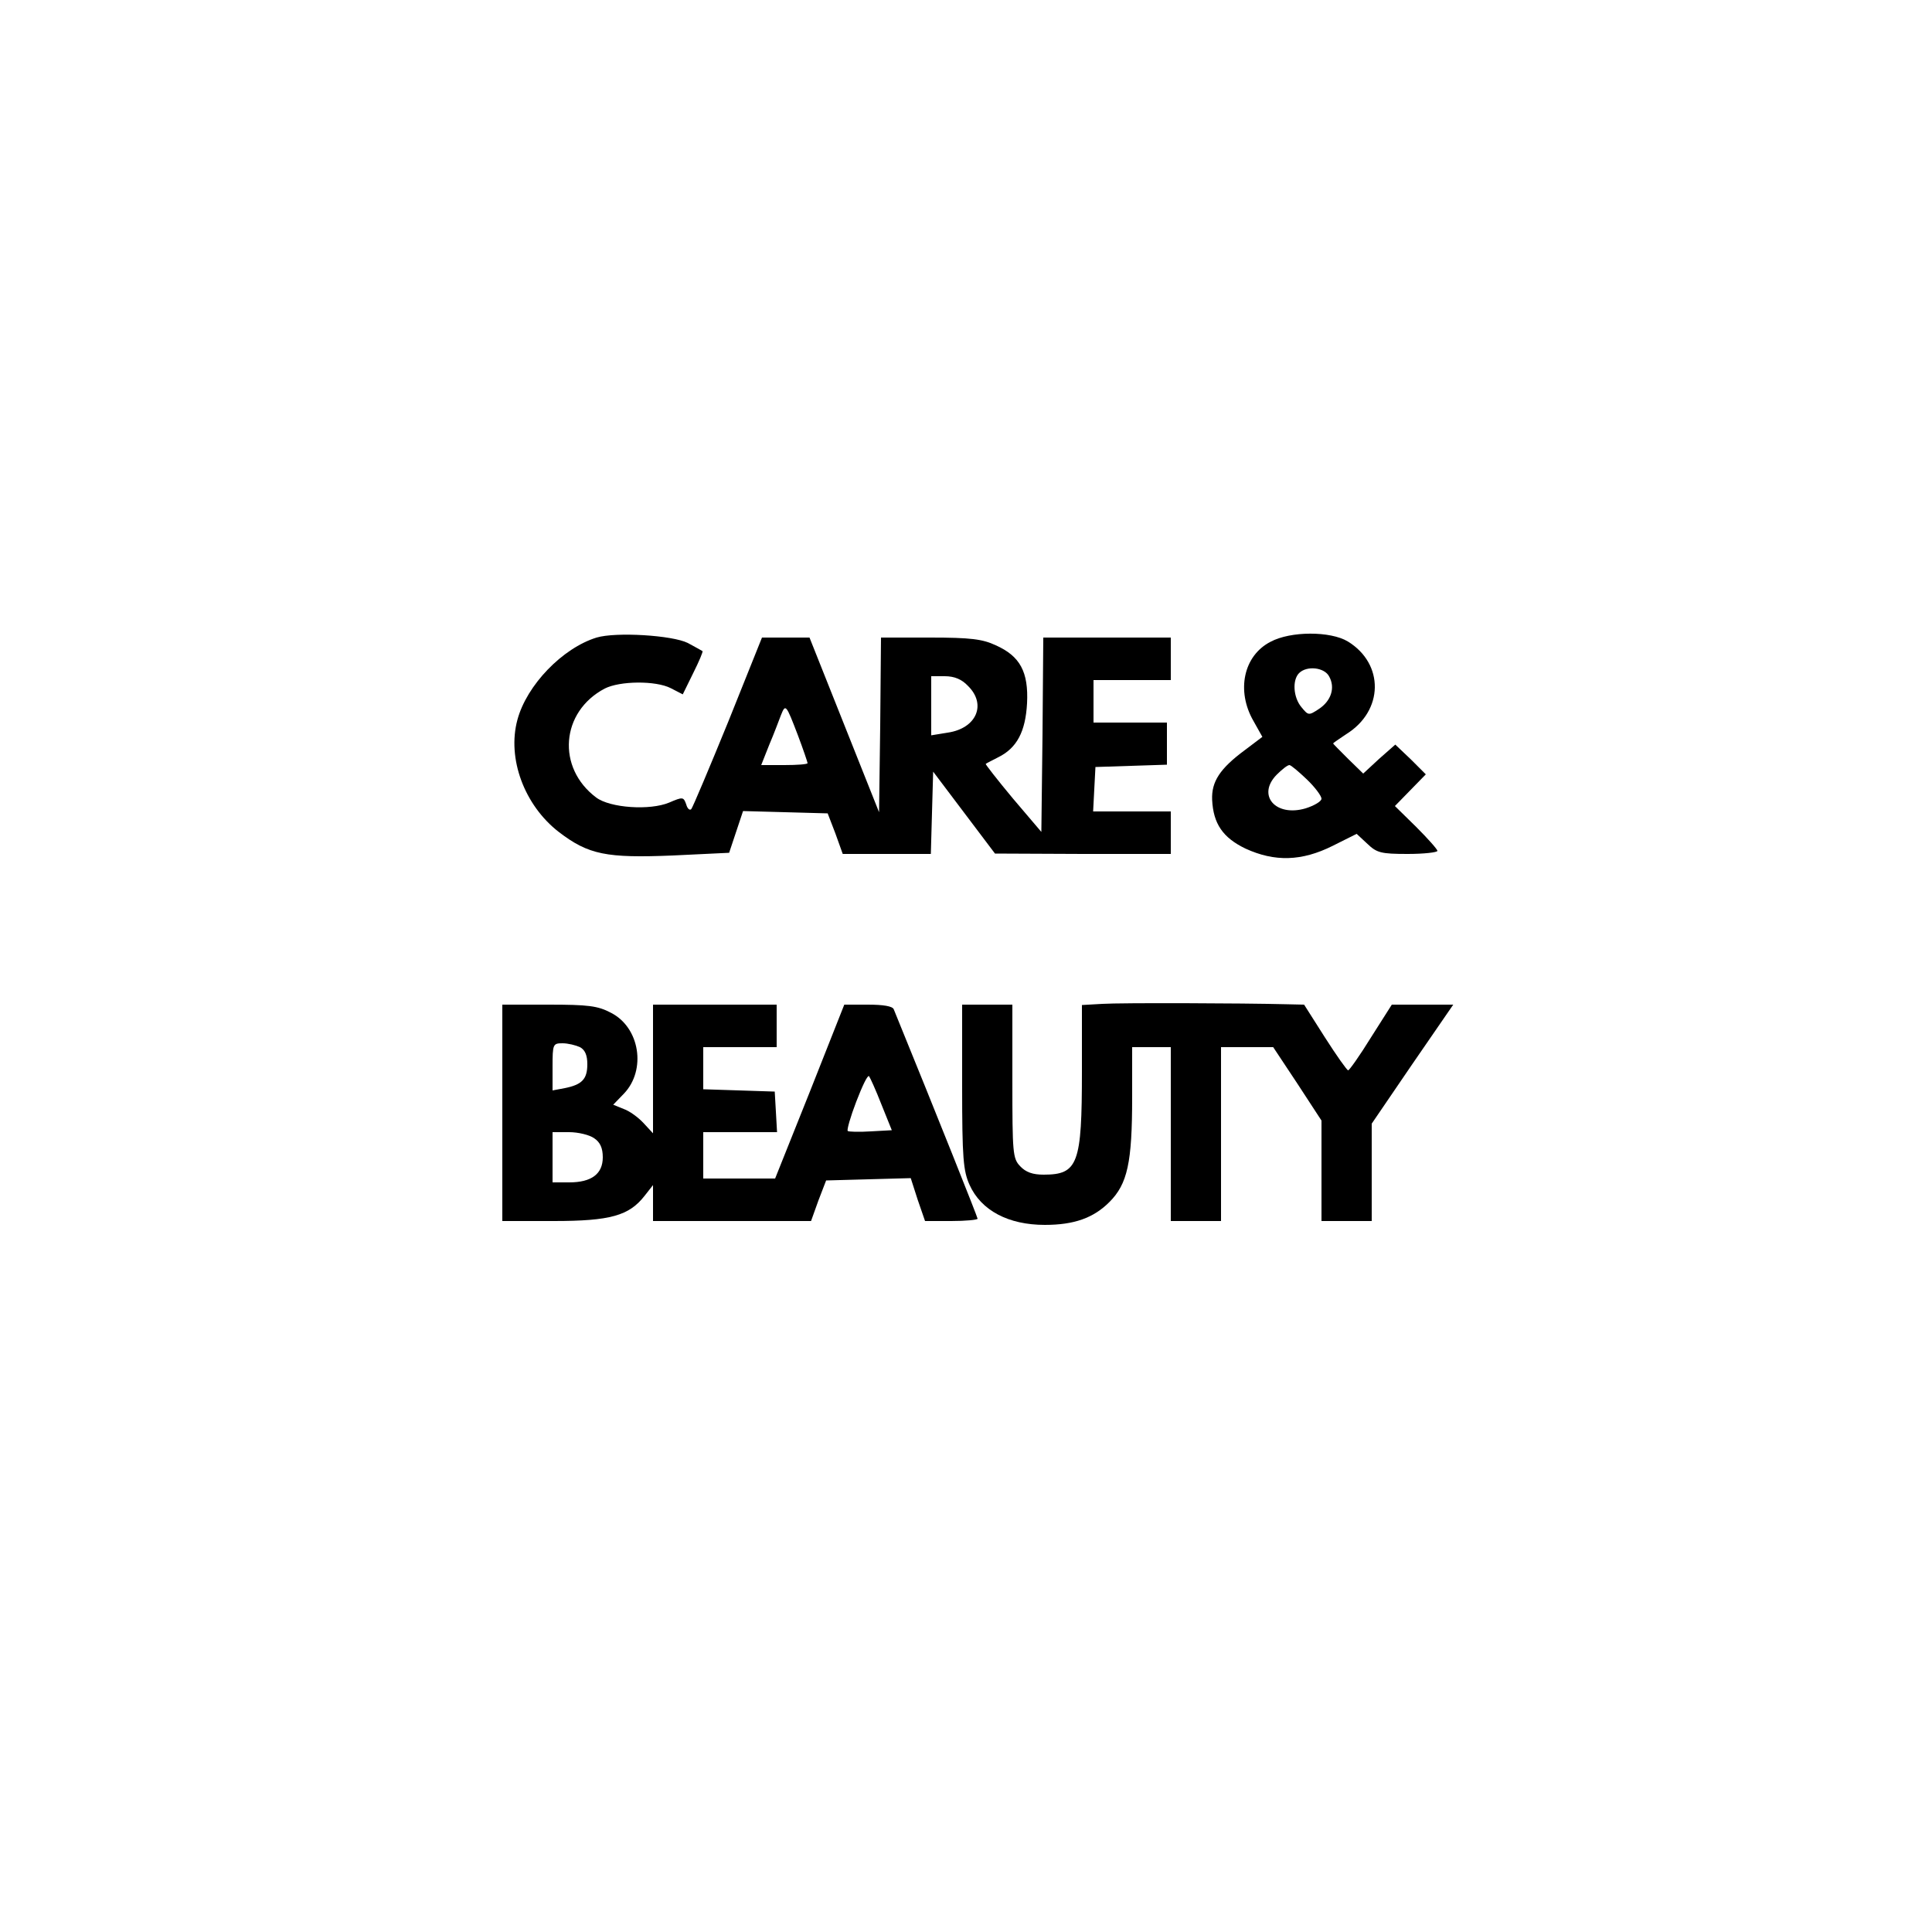 <?xml version="1.0" standalone="no"?>
<!DOCTYPE svg PUBLIC "-//W3C//DTD SVG 20010904//EN"
 "http://www.w3.org/TR/2001/REC-SVG-20010904/DTD/svg10.dtd">
<svg version="1.0" xmlns="http://www.w3.org/2000/svg"
 viewBox="0 0 500 500"
 preserveAspectRatio="xMidYMid meet">

<g transform="translate(0,500) scale(0.1,-0.1)"
fill="#000000" stroke="none">
<path d="M1544 3350 c-88 -27 -181 -123 -205 -213 -27 -100 18 -221 107 -290
77 -59 123 -68 295 -61 l146 7 18 54 18 54 110 -3 109 -3 20 -52 19 -53 114 0
114 0 3 107 3 106 80 -106 80 -106 228 -1 227 0 0 55 0 55 -100 0 -101 0 3 58
3 57 93 3 92 3 0 54 0 55 -95 0 -95 0 0 55 0 55 100 0 100 0 0 55 0 55 -165 0
-165 0 -2 -252 -3 -251 -74 87 c-40 48 -71 88 -70 89 2 2 17 9 32 17 49 24 71
67 75 140 4 81 -18 122 -81 150 -34 16 -65 20 -169 20 l-128 0 -2 -226 -3
-226 -90 226 -90 226 -61 0 -62 0 -87 -217 c-49 -120 -92 -222 -96 -227 -4 -4
-10 1 -13 12 -7 20 -9 20 -44 5 -50 -21 -153 -14 -189 13 -103 77 -92 222 22
282 39 20 132 21 171 1 l31 -16 27 55 c15 30 26 56 24 57 -2 1 -19 11 -38 21
-40 20 -186 29 -236 14z m961 -125 c49 -48 22 -110 -52 -121 l-43 -7 0 77 0
76 35 0 c25 0 44 -8 60 -25z m-440 -128 c14 -37 25 -70 25 -72 0 -3 -27 -5
-60 -5 l-60 0 21 53 c12 28 25 63 30 76 12 30 13 29 44 -52z"/>
<path d="M3288 3339 c-70 -36 -89 -127 -44 -205 l23 -41 -45 -34 c-65 -48 -87
-82 -85 -129 3 -62 28 -98 86 -126 76 -35 146 -33 226 7 l62 31 28 -26 c24
-23 35 -26 104 -26 42 0 77 4 77 8 0 4 -25 32 -55 62 l-55 54 40 41 40 41 -39
39 -40 38 -42 -37 -41 -38 -39 38 c-21 21 -39 39 -39 40 0 1 16 12 34 24 97
60 99 182 4 240 -45 27 -148 27 -200 -1z m152 -90 c16 -29 5 -63 -27 -84 -26
-17 -27 -17 -45 5 -21 25 -24 70 -6 88 20 20 66 15 78 -9z m-58 -266 c21 -20
38 -43 38 -50 0 -7 -19 -18 -41 -25 -78 -23 -127 34 -75 87 14 14 28 25 33 25
4 0 24 -17 45 -37z"/>
<path d="M2853 2402 l-53 -3 0 -172 c0 -239 -10 -267 -99 -267 -28 0 -46 6
-61 22 -19 20 -20 34 -20 220 l0 198 -65 0 -65 0 0 -212 c0 -186 3 -218 19
-254 30 -67 101 -104 195 -104 76 0 126 18 167 59 47 47 59 102 59 271 l0 130
50 0 50 0 0 -225 0 -225 65 0 65 0 0 225 0 225 68 0 67 0 63 -95 62 -95 0
-130 0 -130 65 0 65 0 0 126 0 126 105 154 106 154 -80 0 -79 0 -54 -85 c-29
-47 -56 -85 -59 -85 -3 0 -30 38 -60 85 l-54 85 -45 1 c-116 3 -431 4 -477 1z"/>
<path d="M1300 2120 l0 -280 133 0 c147 0 195 14 235 65 l22 28 0 -47 0 -46
204 0 205 0 19 53 20 52 109 3 110 3 18 -56 19 -55 68 0 c37 0 68 3 68 6 0 4
-102 260 -217 542 -3 8 -27 12 -67 12 l-61 0 -89 -225 -90 -225 -93 0 -93 0 0
60 0 60 96 0 95 0 -3 53 -3 52 -92 3 -93 3 0 54 0 55 95 0 95 0 0 55 0 55
-160 0 -160 0 0 -166 0 -167 -25 27 c-13 14 -36 31 -51 36 l-27 11 28 29 c58
61 41 171 -34 209 -34 18 -59 21 -161 21 l-120 0 0 -280z m201 170 c13 -7 19
-21 19 -44 0 -39 -14 -53 -58 -62 l-32 -6 0 61 c0 59 1 61 26 61 14 0 34 -5
45 -10z m780 -148 l27 -67 -55 -3 c-30 -2 -57 -1 -59 1 -3 2 7 37 22 76 15 39
29 69 33 66 3 -4 18 -37 32 -73z m-743 -88 c15 -10 22 -25 22 -49 0 -43 -29
-65 -87 -65 l-43 0 0 65 0 65 43 0 c23 0 53 -7 65 -16z"/>
</g>
</svg>
